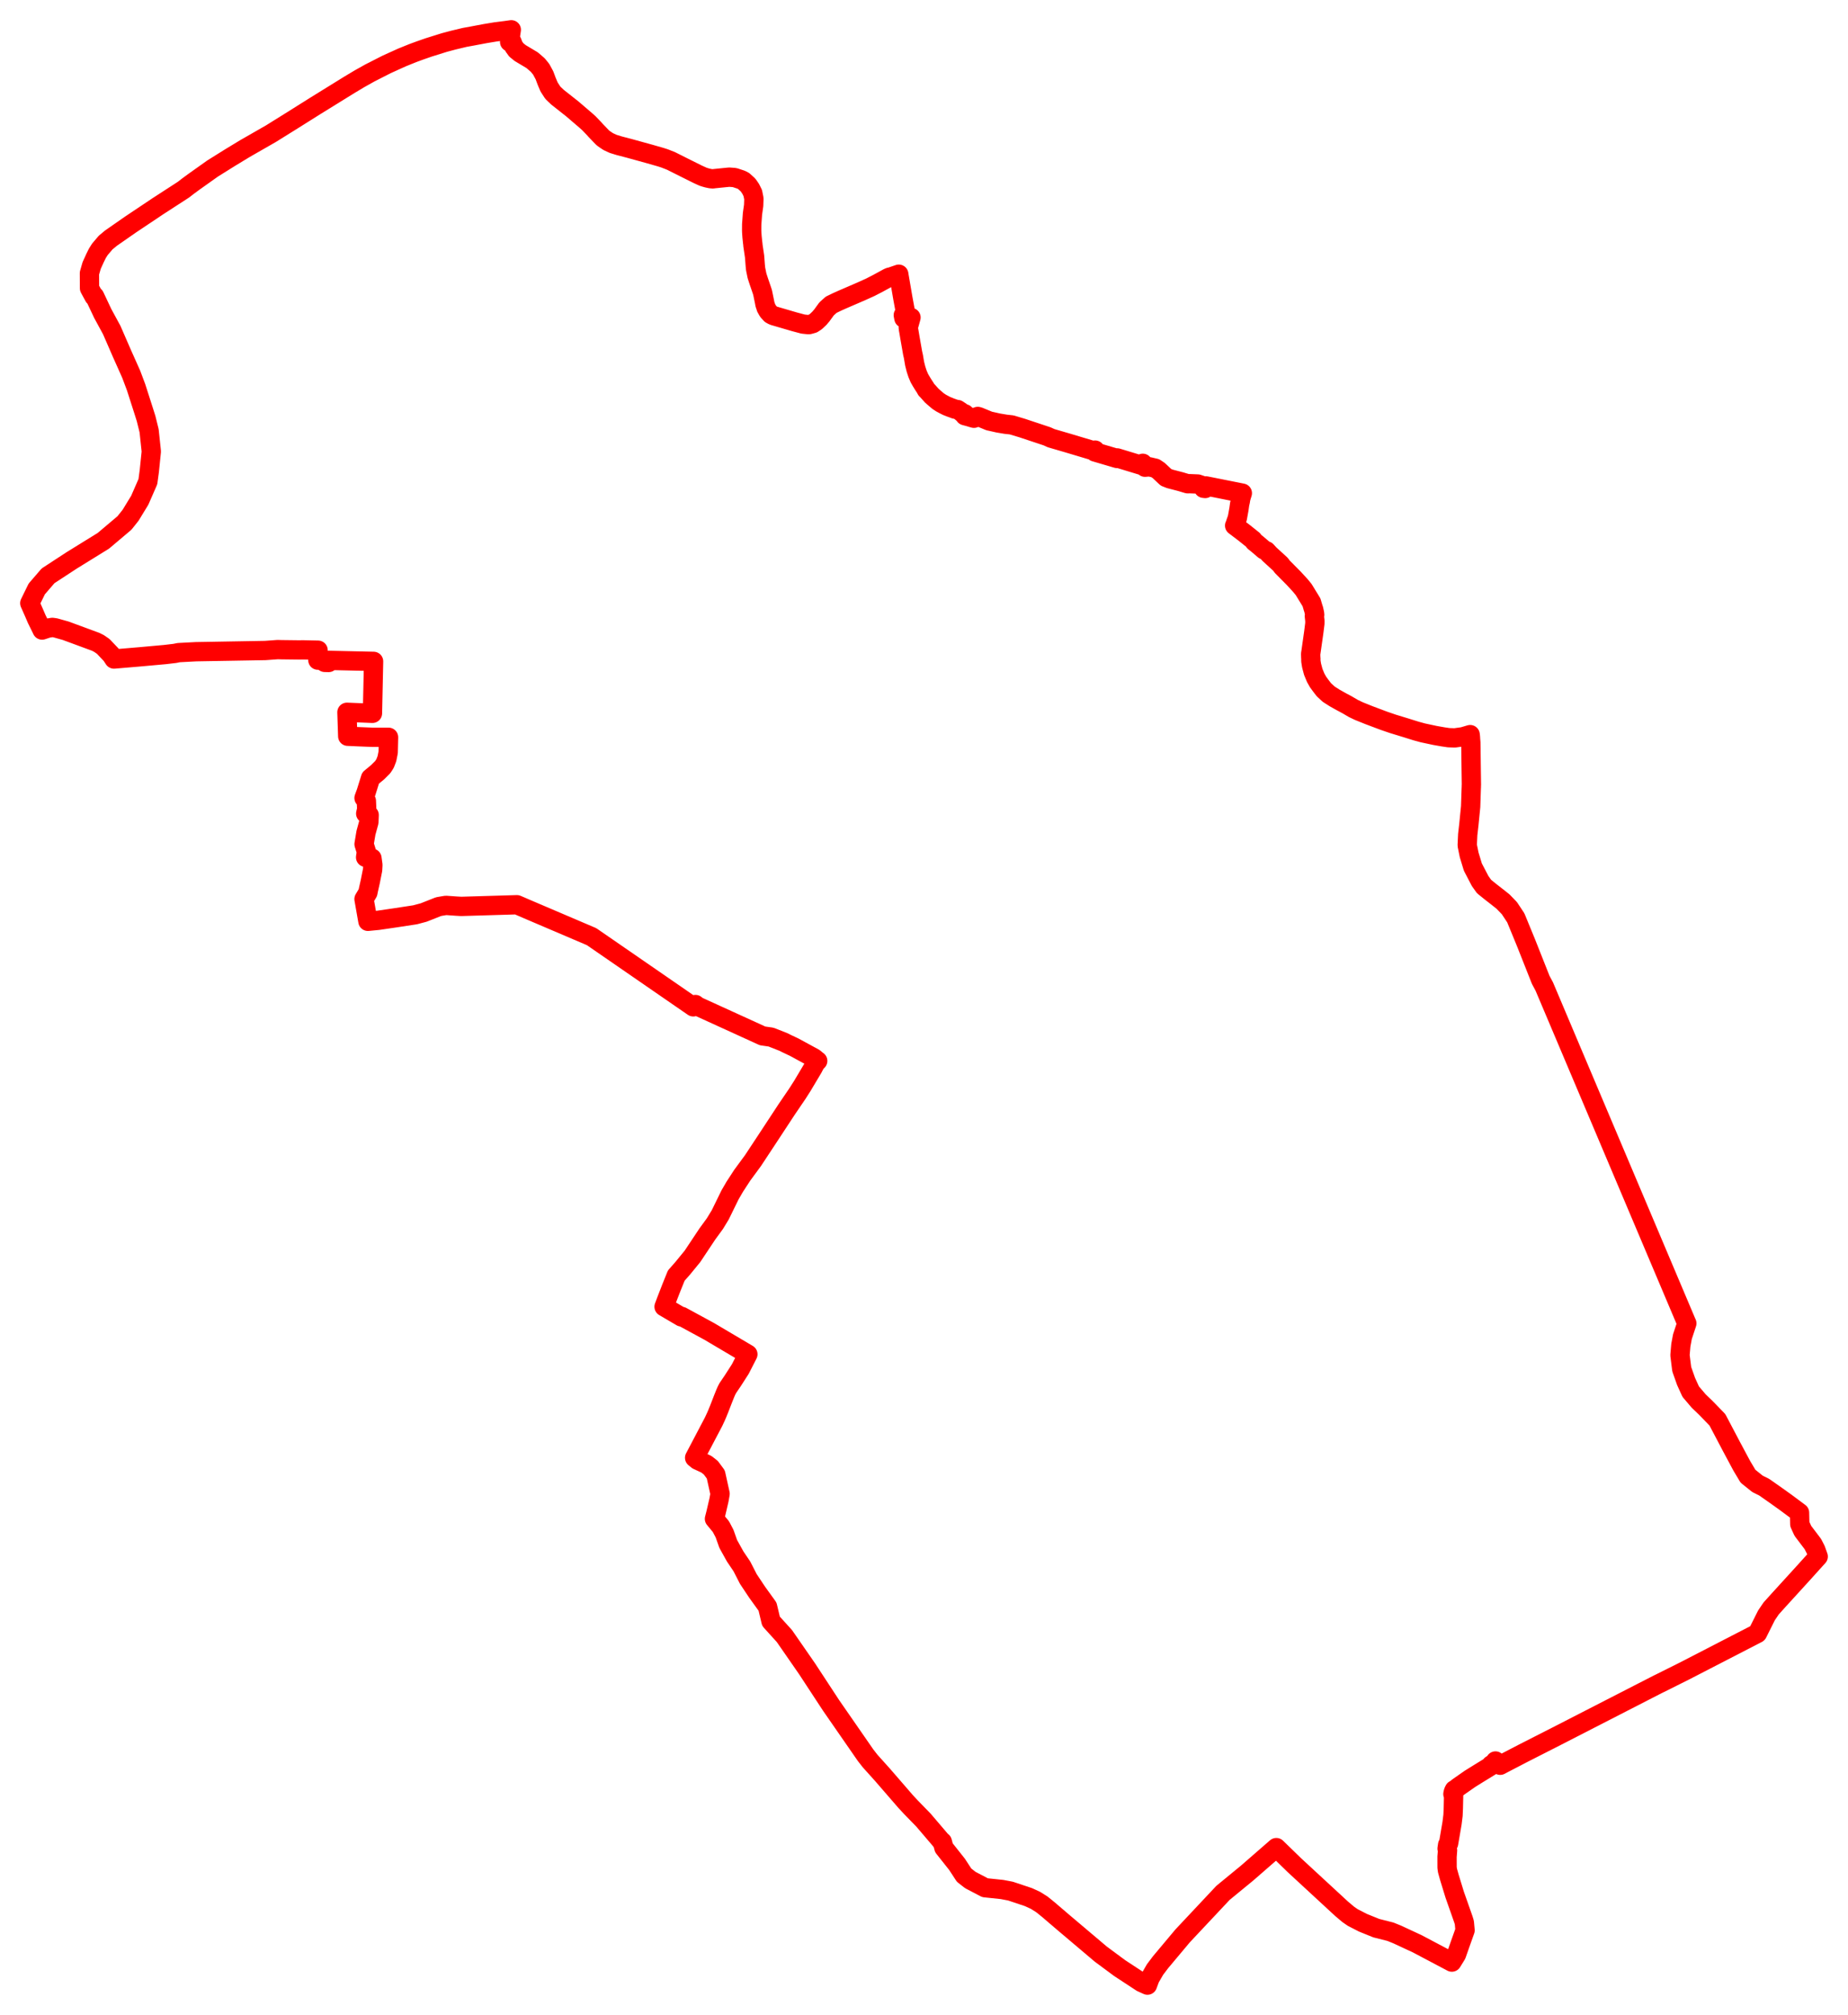 <svg width="310.173" height="338.075" xmlns="http://www.w3.org/2000/svg"><polygon points="5,101.205 5.717,102.824 6.17,103.88 6.961,105.481 7.067,105.713 8.015,105.399 8.777,105.27 9.274,105.34 11.016,105.827 16.066,107.69 16.603,107.96 17.323,108.453 18.681,109.884 19.134,110.575 23.458,110.209 27.716,109.824 29.359,109.63 29.989,109.502 32.91,109.348 44.511,109.146 46.601,108.995 47.258,109.013 50.27,109.049 50.803,109.038 53.388,109.094 53.35,110.761 53.943,110.774 54.512,111.14 55.158,111.156 55.167,110.801 62.703,110.969 62.514,119.686 58.231,119.512 58.364,123.532 60.247,123.616 62.395,123.702 65.216,123.708 65.156,126.216 64.945,127.284 64.635,128.097 64.245,128.706 63.396,129.554 62.195,130.547 61.451,132.936 61.101,133.892 61.491,134.382 61.55,135.763 61.382,136.509 61.964,136.754 61.914,137.938 61.421,139.741 61.106,141.637 61.499,142.91 61.365,143.844 62.428,143.995 62.585,145.132 62.539,145.952 62.149,147.92 61.82,149.383 61.748,149.769 61.098,150.853 61.753,154.585 63.486,154.416 66.432,153.985 69.67,153.49 71.109,153.107 73.62,152.116 74.841,151.911 76.599,152.035 77.42,152.081 86.761,151.803 88.326,152.479 99.289,157.158 116.364,168.933 116.719,168.546 117.089,168.836 127.99,173.808 129.413,174.012 131.521,174.842 131.981,175.078 133.323,175.712 136.607,177.499 136.766,177.615 136.959,177.792 137.247,178.004 136.889,178.368 136.456,179.194 134.669,182.195 133.858,183.466 132.033,186.149 128.956,190.834 126.392,194.72 124.579,197.188 123.969,198.125 123.339,199.092 122.532,200.478 120.959,203.691 120.931,203.764 119.995,205.303 118.724,207.044 116.231,210.791 114.57,212.82 113.506,214.025 112.643,216.168 111.825,218.274 111.46,219.251 114.373,220.959 114.424,220.88 119.025,223.38 125.524,227.223 124.261,229.695 122.999,231.659 122.151,232.91 121.939,233.318 121.749,233.749 121.392,234.635 120.696,236.43 120.332,237.319 120.14,237.754 119.782,238.524 116.59,244.594 117.076,244.99 118.56,245.678 119.302,246.259 120.142,247.387 120.861,250.639 120.678,251.667 120.15,253.938 119.919,254.842 120.998,256.146 121.616,257.322 122.226,259.051 123.397,261.156 124.523,262.825 125.602,264.933 127.079,267.15 128.824,269.571 129.409,272.028 131.66,274.512 135.467,280.007 139.492,286.146 145.287,294.509 146.048,295.481 148.114,297.779 151.989,302.254 152.855,303.189 154.997,305.389 157.82,308.698 158.054,309.008 158.159,309.02 158.428,310.033 160.633,312.815 161.815,314.625 162.866,315.444 165.328,316.732 168.188,317.032 169.606,317.303 172.614,318.308 173.79,318.846 174.873,319.527 175.951,320.4 178.514,322.592 184.766,327.878 187.928,330.219 191.587,332.619 192.592,333.075 193.017,331.926 193.863,330.461 194.792,329.23 198.498,324.81 205.272,317.596 209.3,314.29 214.223,310.004 217.299,312.993 225.157,320.249 226.292,321.208 227.06,321.738 228.756,322.609 231.002,323.518 233.372,324.117 234.505,324.575 237.871,326.138 243.682,329.212 244.458,327.954 245.041,326.288 245.899,323.881 245.78,322.58 245.617,322.042 244.161,317.907 243.278,315.031 242.947,313.843 242.88,313.35 242.875,311.54 242.959,310.478 242.882,310.178 242.975,309.532 243.135,309.297 243.716,305.892 243.878,304.585 243.931,303.393 243.979,301.235 243.859,301.017 243.943,300.625 244.097,300.312 244.342,300.187 244.696,299.883 246.729,298.462 248.102,297.609 250.35,296.228 250.285,296.124 250.892,295.755 251.007,295.471 251.482,295.98 251.795,296.183 252.346,295.89 255.66,294.168 261.213,291.341 277.786,282.839 278.318,282.566 278.586,282.439 282.659,280.406 294.98,274.05 296.16,271.691 296.49,271.032 297.281,269.868 298.552,268.457 302.688,263.921 304.323,262.109 305.173,261.167 304.766,260.03 304.276,259.071 302.598,256.858 302.082,255.729 302.039,253.809 299.761,252.115 298.021,250.87 296.1,249.525 294.991,248.976 293.387,247.691 292.34,245.934 290.635,242.75 288.253,238.226 286.565,236.484 286.208,236.124 285.112,235.071 283.77,233.493 282.998,231.794 282.267,229.732 281.972,227.383 282.116,225.715 282.382,224.276 283.12,222.041 283.024,221.83 259.194,165.521 258.6,164.412 256.135,158.189 254.413,153.998 253.338,152.377 252.274,151.273 251.301,150.501 250.164,149.616 249.086,148.744 248.425,147.815 247.21,145.484 246.584,143.425 246.263,141.838 246.346,140.036 246.534,138.384 246.569,138.034 246.837,135.343 246.939,132.271 246.95,132.095 246.953,131.803 246.964,131.691 246.921,128.526 246.915,128.075 246.869,124.595 246.823,124.062 246.801,123.658 246.754,123.26 245.537,123.62 244.169,123.809 243.143,123.775 242.214,123.638 240.836,123.395 238.815,122.963 237.664,122.648 235.998,122.127 233.78,121.45 232.299,120.943 230.709,120.347 229.728,119.977 228.061,119.305 227.162,118.876 226.044,118.224 225.056,117.697 224.024,117.118 223.001,116.465 222.192,115.712 221.706,115.08 221.232,114.434 220.839,113.739 220.425,112.744 220.139,111.673 220.013,110.882 220.024,110.584 220.003,110.327 219.983,109.717 220.03,109.437 220.518,106 220.689,104.623 220.689,104.545 220.692,104.155 220.642,103.699 220.63,103.592 220.607,103.386 220.632,103.274 220.659,103.155 220.648,103.096 220.642,102.94 220.616,102.824 220.487,102.242 220.398,101.991 220.129,101.069 218.804,98.909 218.224,98.204 217.122,97.01 215.177,95.043 214.947,94.704 213.785,93.641 213.073,92.991 212.57,92.435 212.169,92.263 211.016,91.28 210.535,90.9 210.304,90.583 208.862,89.428 207.223,88.187 207.291,88.079 207.395,87.722 207.678,86.927 207.946,85.443 208.066,84.582 208.173,84.115 208.229,83.76 208.293,83.476 208.326,83.367 208.516,82.744 208.371,82.715 205.271,82.098 202.428,81.532 202.287,81.961 202.01,81.927 201.75,81.451 201.043,81.212 199.684,81.157 199.338,81.167 198.142,80.811 196.345,80.345 196.32,80.335 195.702,80.091 195.397,79.804 194.495,78.953 194.479,78.942 193.901,78.555 193.586,78.481 192.918,78.325 192.179,78.392 191.807,77.737 191.559,78.062 187.503,76.831 187.495,76.925 183.761,75.827 183.801,75.52 183.445,75.599 179.188,74.325 176.421,73.518 175.743,73.21 171.601,71.833 169.804,71.294 169.313,71.24 169.016,71.207 168.806,71.184 167.544,70.973 166.293,70.692 166.044,70.642 164.357,69.946 164.308,69.929 164.106,69.874 163.663,70.059 163.468,70.177 162.954,70.032 162.788,69.971 162.616,69.927 161.942,69.746 161.935,69.435 161.884,69.419 161.69,69.359 161.621,69.334 161.517,69.298 161.285,69.083 160.728,68.719 160.706,68.716 160.323,68.656 160.244,68.636 160.015,68.546 159.342,68.305 159.237,68.244 159.042,68.191 158.488,67.915 157.948,67.623 157.441,67.291 156.82,66.759 156.768,66.722 156.446,66.424 156.418,66.411 155.67,65.576 155.464,65.37 155.324,65.098 154.979,64.574 154.642,64.027 154.361,63.54 154.289,63.404 154.003,62.727 153.739,61.922 153.582,61.297 153.514,61.028 153.311,59.829 153.177,59.237 153.061,58.57 152.789,57.016 152.754,56.818 152.709,56.558 152.674,56.348 152.549,55.609 152.526,55.476 152.484,55.257 152.469,55.14 152.445,54.928 152.475,54.818 152.566,54.49 152.903,53.27 151.71,53.393 151.614,52.877 152.069,52.899 152.064,52.887 151.528,49.976 151.525,49.958 151.512,49.883 150.906,46.353 150.853,46.009 149.443,46.492 149.311,46.504 149.061,46.612 147.296,47.573 146.08,48.198 144.56,48.885 141.444,50.231 140.503,50.651 139.497,51.139 138.737,51.826 137.923,52.942 137.713,53.181 137.566,53.365 136.934,53.963 136.437,54.287 135.821,54.46 135.542,54.456 134.788,54.377 133.337,53.992 129.887,52.983 129.607,52.864 129.458,52.764 129.379,52.731 128.923,52.233 128.582,51.636 128.568,51.562 128.382,51.013 128.324,50.672 128.003,49.116 127.912,48.814 127.355,47.189 127.271,46.929 127.059,46.275 126.824,45.125 126.764,44.527 126.651,43.044 126.448,41.672 126.376,41.191 126.363,40.987 126.319,40.646 126.222,39.709 126.169,38.92 126.161,38.668 126.167,37.666 126.295,35.891 126.494,34.485 126.535,33.325 126.347,32.391 126,31.69 125.562,31.05 124.817,30.371 124.418,30.161 123.292,29.79 122.396,29.724 119.82,29.983 119.652,30.012 119.267,29.979 118.75,29.872 118.35,29.761 118.004,29.65 117.128,29.252 114.771,28.079 112.612,26.995 111.549,26.579 110.879,26.364 108.994,25.825 105.589,24.886 103.937,24.455 102.914,24.141 102.093,23.761 101.582,23.421 101.292,23.217 101.096,23.046 100.035,21.943 99.694,21.566 98.82,20.656 98.372,20.254 96.069,18.28 93.554,16.294 92.796,15.571 92.159,14.593 91.751,13.625 91.383,12.636 90.879,11.704 90.823,11.609 90.262,10.915 89.318,10.103 87.292,8.891 86.652,8.366 86.22,7.763 85.913,6.983 85.54,7.04 85.633,6.252 85.819,5 84.77,5.147 83.145,5.353 81.454,5.634 79.184,6.061 77.992,6.277 76.115,6.727 74.604,7.127 71.939,7.961 70.498,8.463 69.302,8.902 67.472,9.641 64.912,10.8 62.084,12.24 60.333,13.22 58.645,14.23 52.897,17.785 49.186,20.118 45.466,22.435 41.118,24.927 38.631,26.435 35.662,28.29 32.54,30.509 31.561,31.227 30.801,31.817 26.5,34.603 21.889,37.687 18.629,39.955 17.729,40.702 16.762,41.84 16.34,42.51 15.959,43.284 15.386,44.541 15.012,45.84 15.024,48.363 15.787,49.767 15.877,49.701 17.251,52.609 18.755,55.376 20.462,59.3 22.02,62.789 22.836,64.959 24.104,68.91 24.518,70.223 25.028,72.278 25.397,75.751 25.059,79.054 24.819,80.819 23.459,83.931 21.921,86.449 20.889,87.748 17.349,90.738 11.989,94.051 8.065,96.617 6.17,98.816 5,101.205" stroke="red" stroke-width="3.241px" fill="none" stroke-linejoin="round" vector-effect="non-scaling-stroke"></polygon></svg>